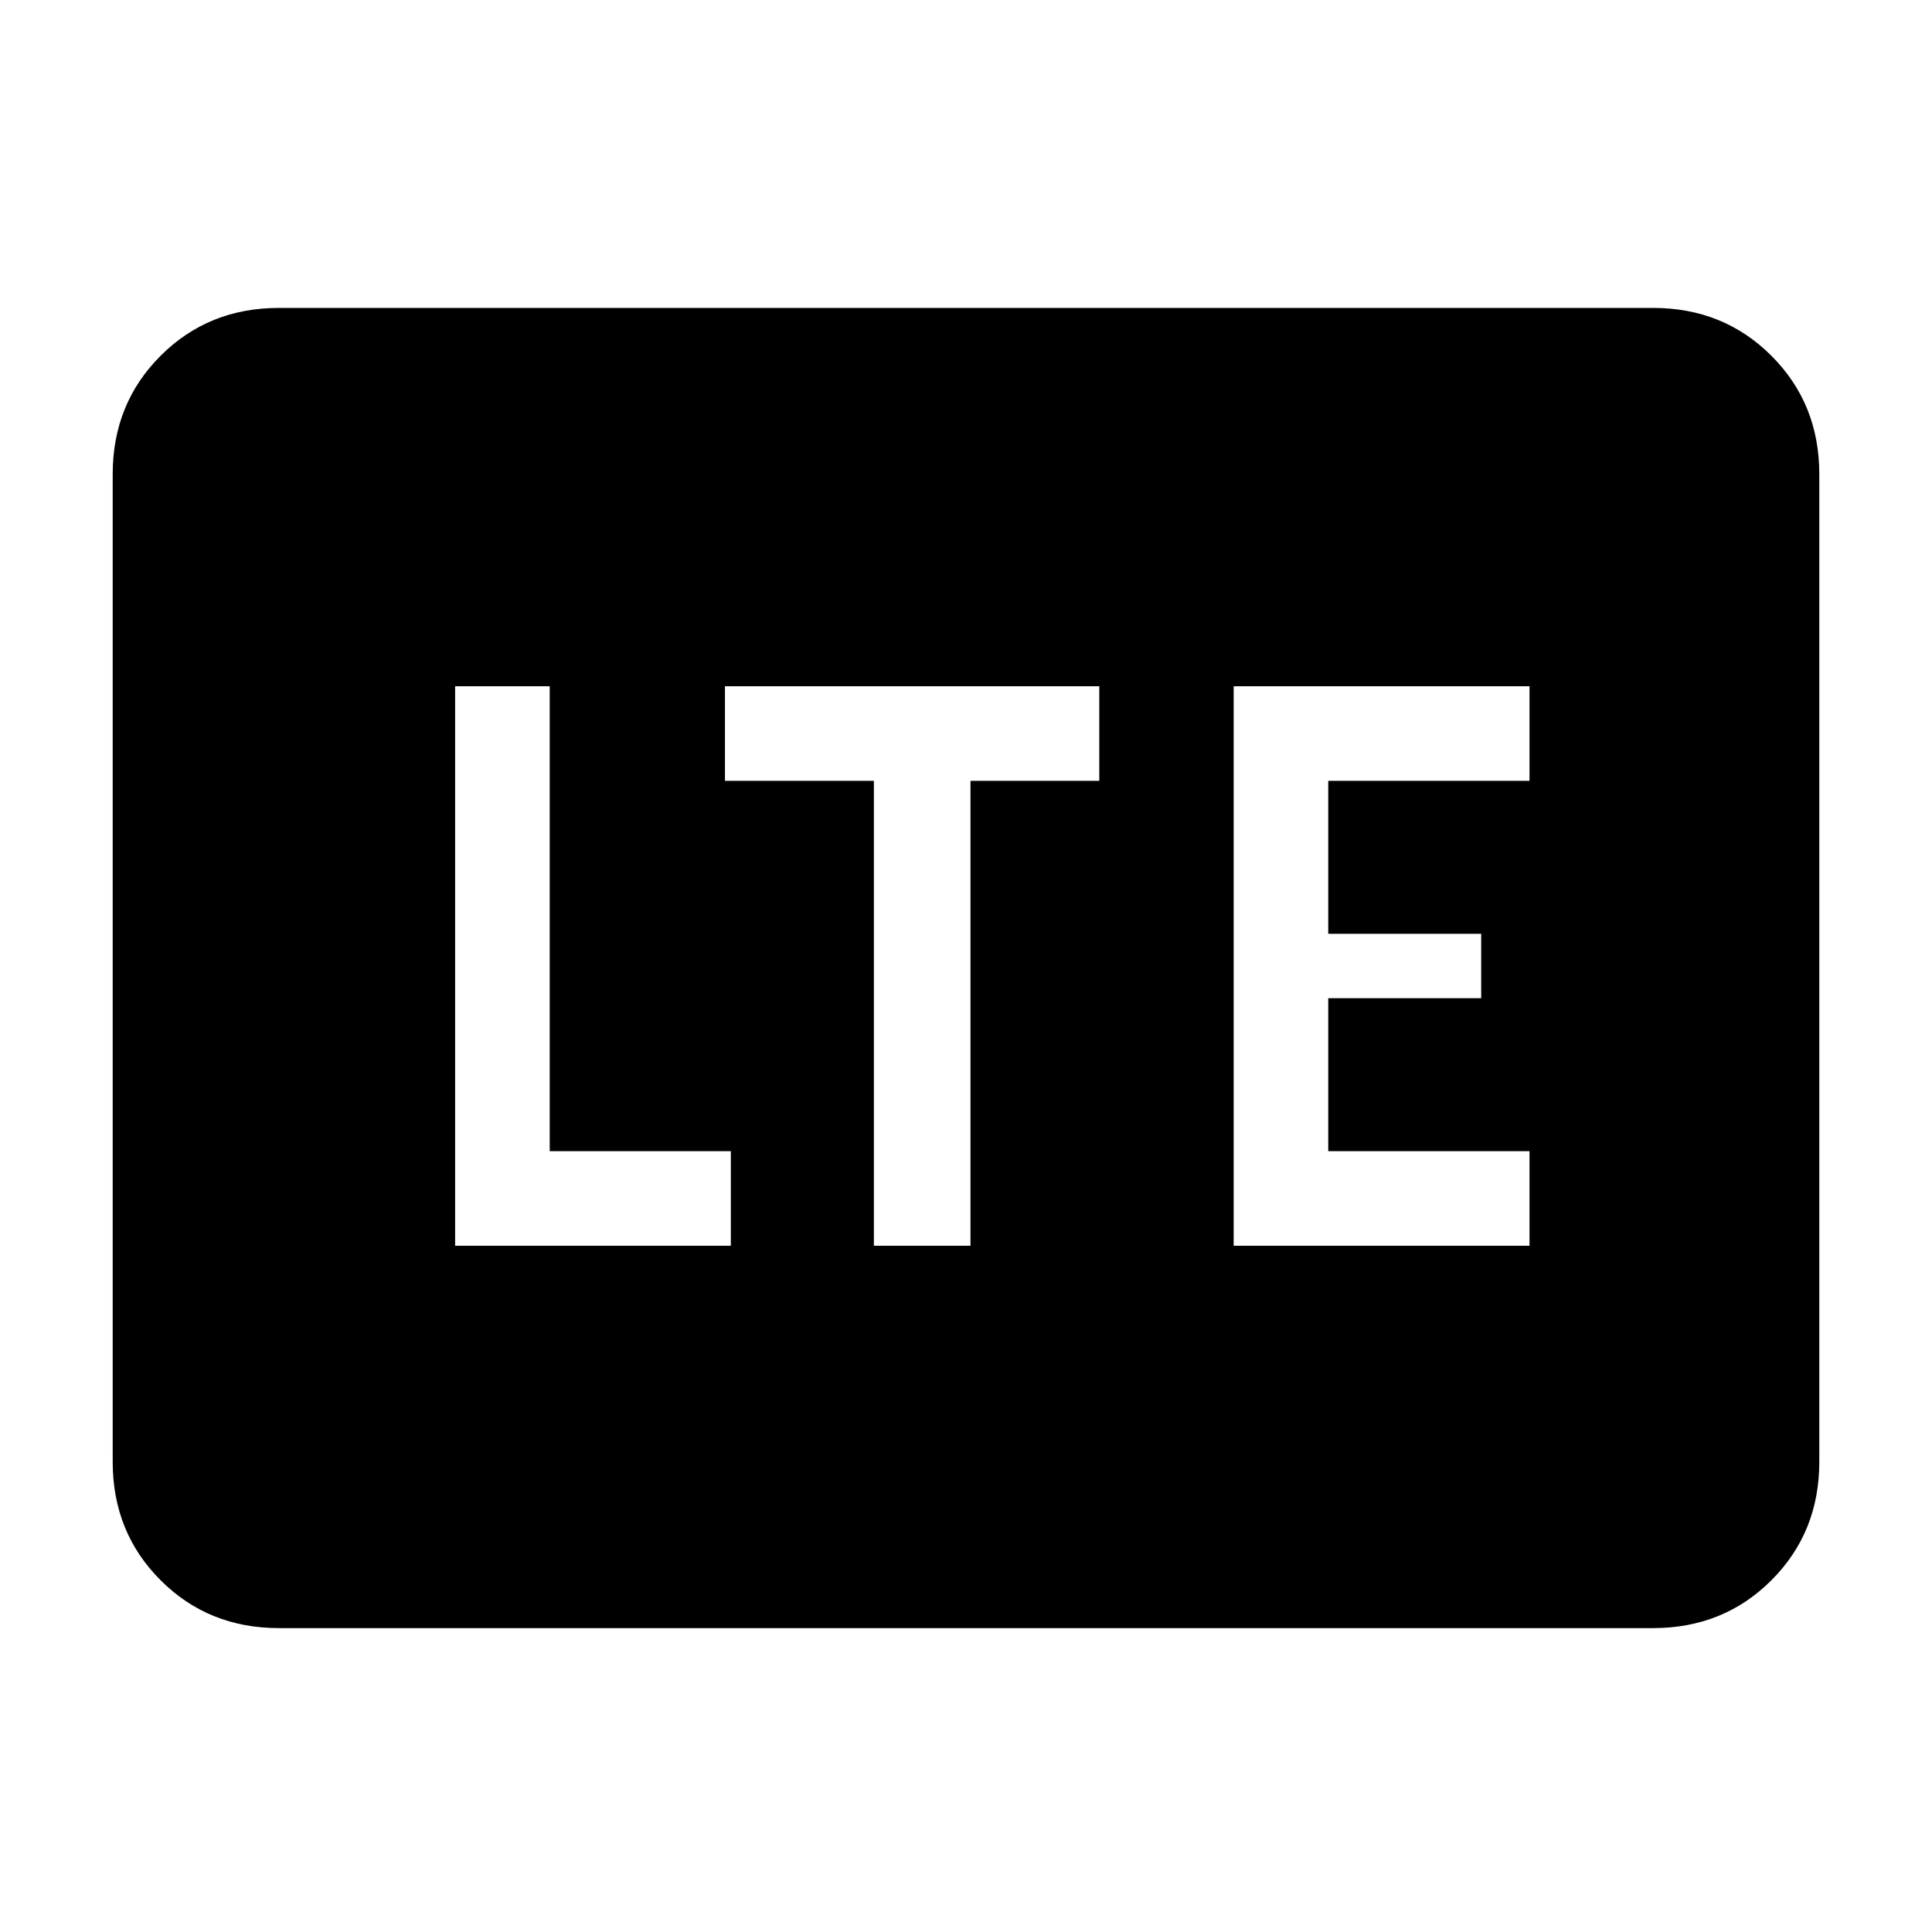 <svg xmlns="http://www.w3.org/2000/svg" height="20" viewBox="0 -960 960 960" width="20"><path d="M138.62-151q-35.05 0-58.83-23.79Q56-198.57 56-233.62v-490.76q0-35.05 23.79-58.83Q103.57-807 138.62-807h682.76q35.05 0 58.83 23.79Q904-759.43 904-724.38v490.76q0 35.05-23.79 58.83Q856.43-151 821.38-151H138.62Zm87.53-190h137v-47h-90v-231h-47v278Zm208.08 0h48v-231h64v-47h-186v47h74v231ZM613-341h147v-47H660v-76h76v-32h-76v-76h100v-47H613v278Z"/></svg>